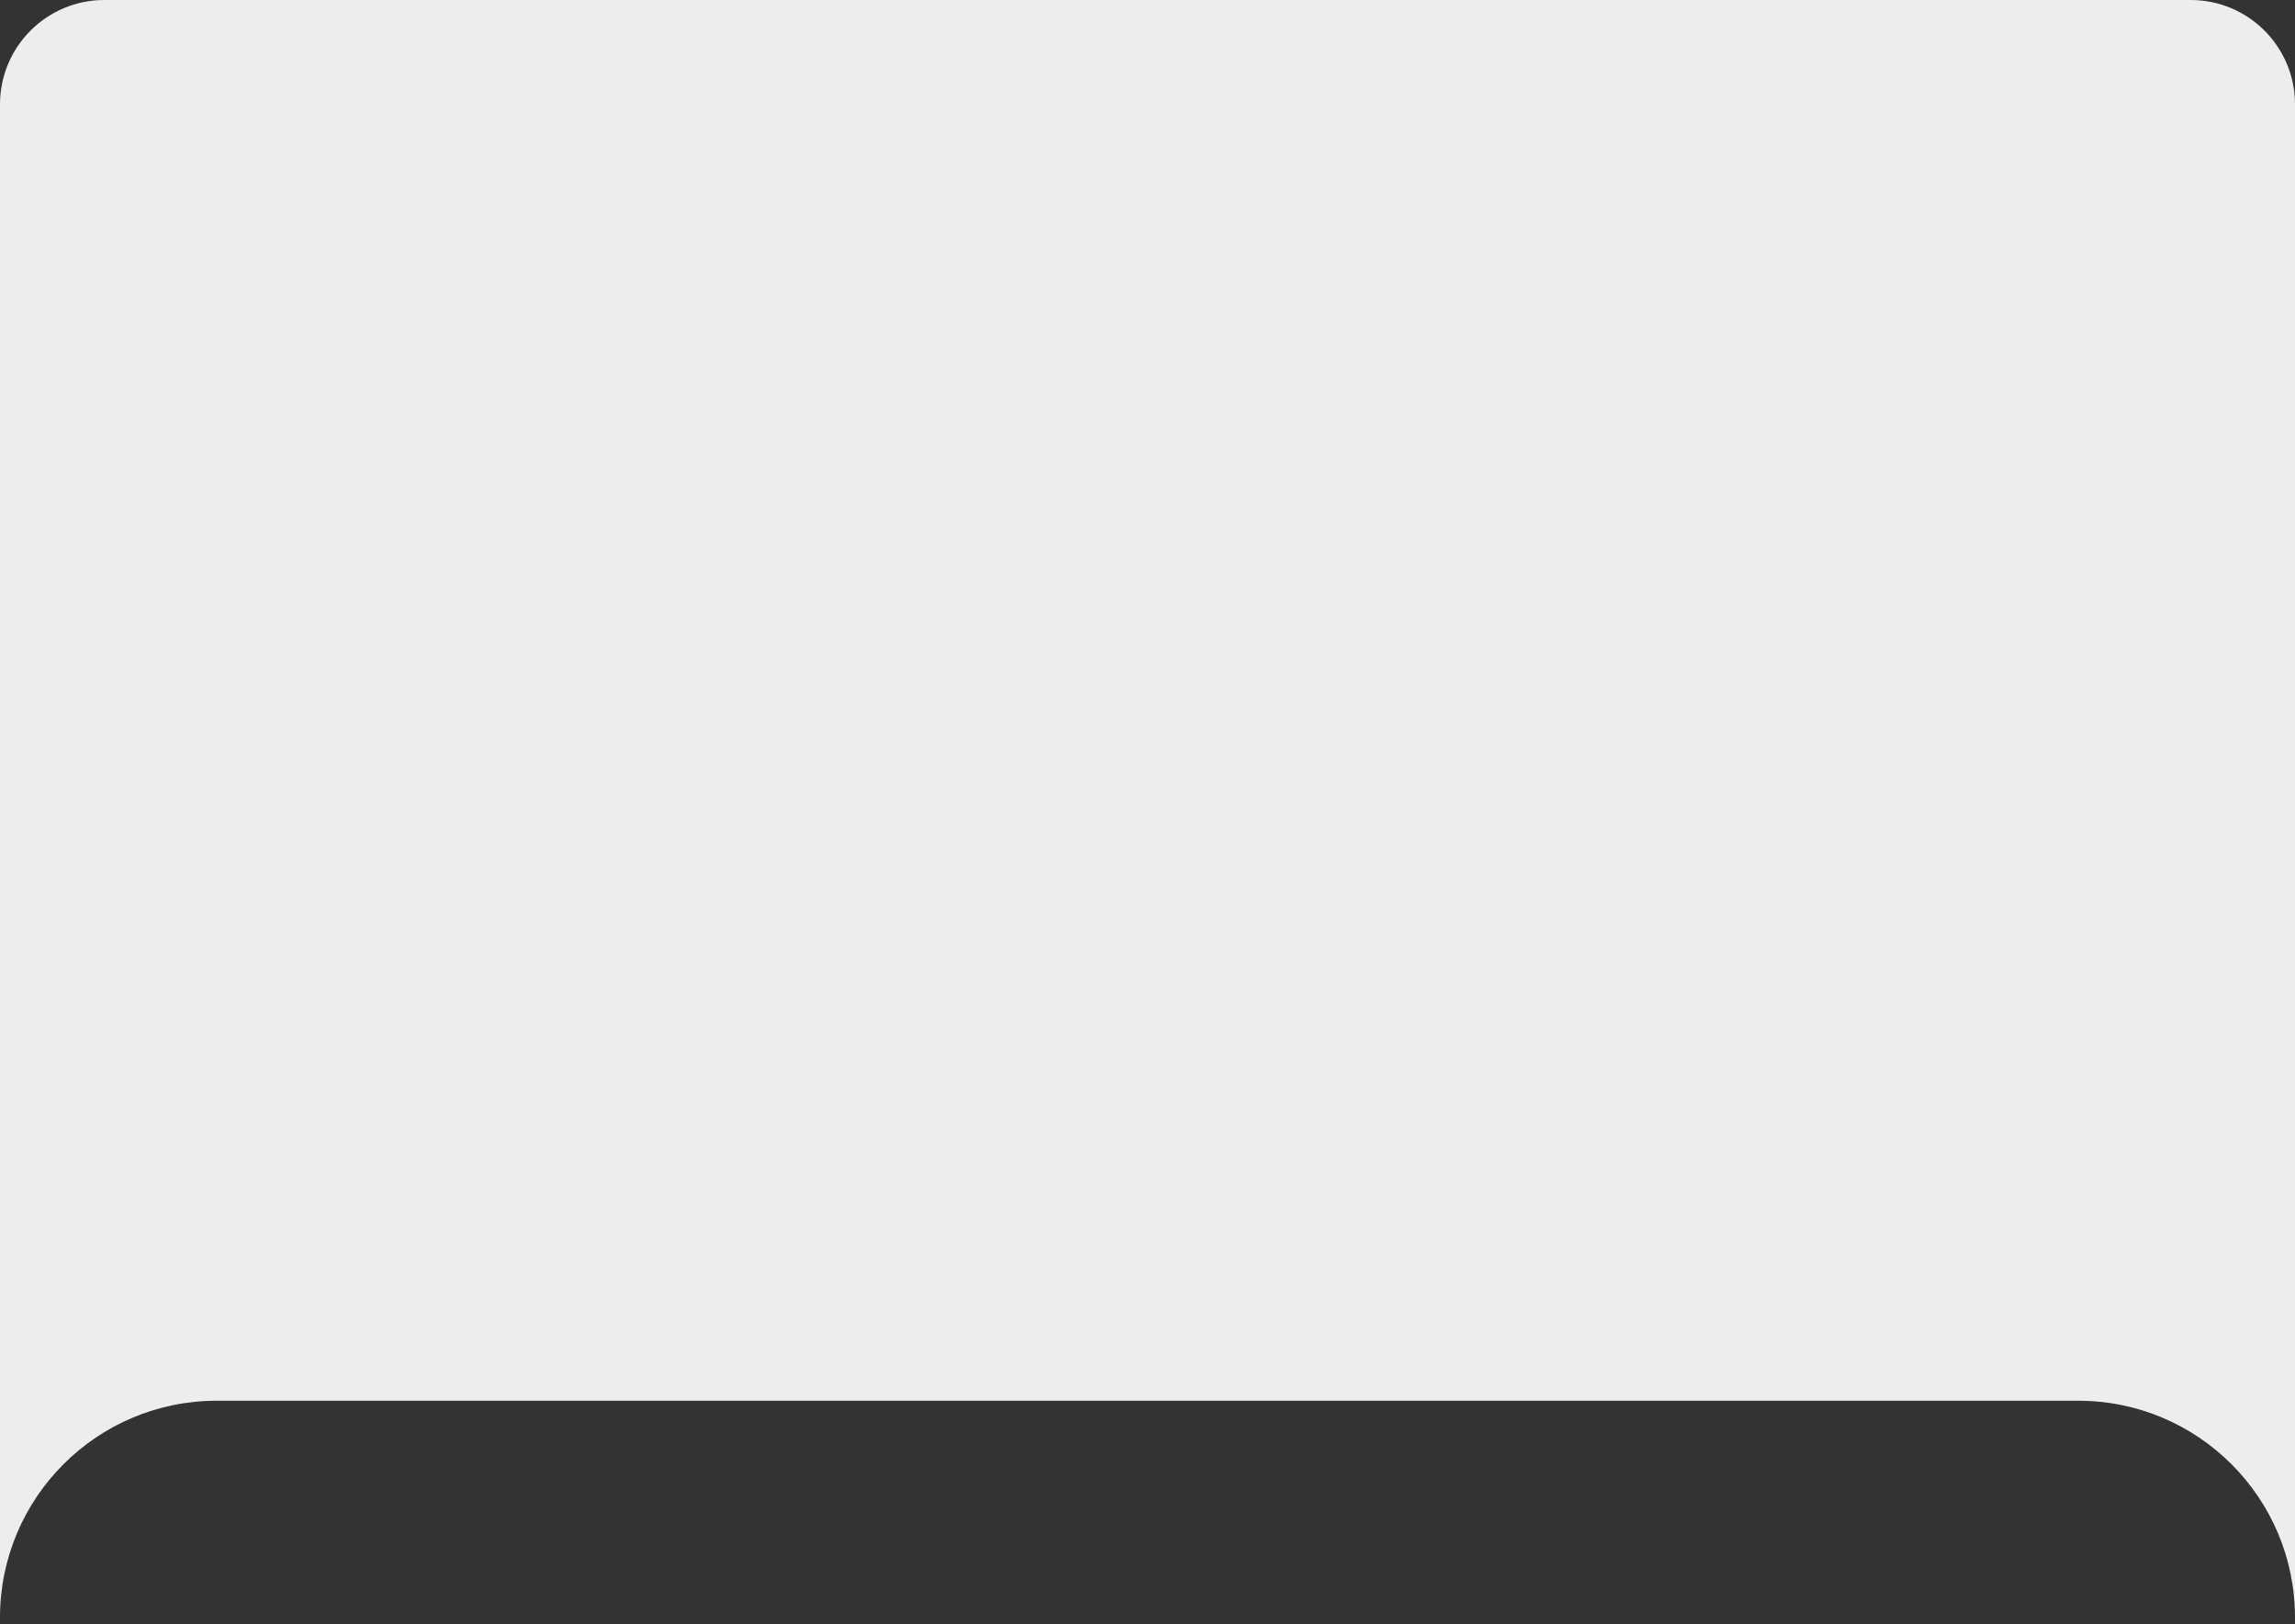 <svg width="154" height="109" viewBox="0 0 154 109" fill="none" xmlns="http://www.w3.org/2000/svg">
<rect x="0" y="0" width="154" height="109" fill="#333333" stroke="none"/>
<path id="Subtract" fill-rule="evenodd" clip-rule="evenodd" d="M7 0C3.134 0 0 3.134 0 7V108.535C0 100.502 6.512 93.989 14.546 93.989H139.454C147.488 93.989 154 100.502 154 108.535V7C154 3.134 150.866 0 147 0H7Z" fill="#EDEDED"/>
</svg>
